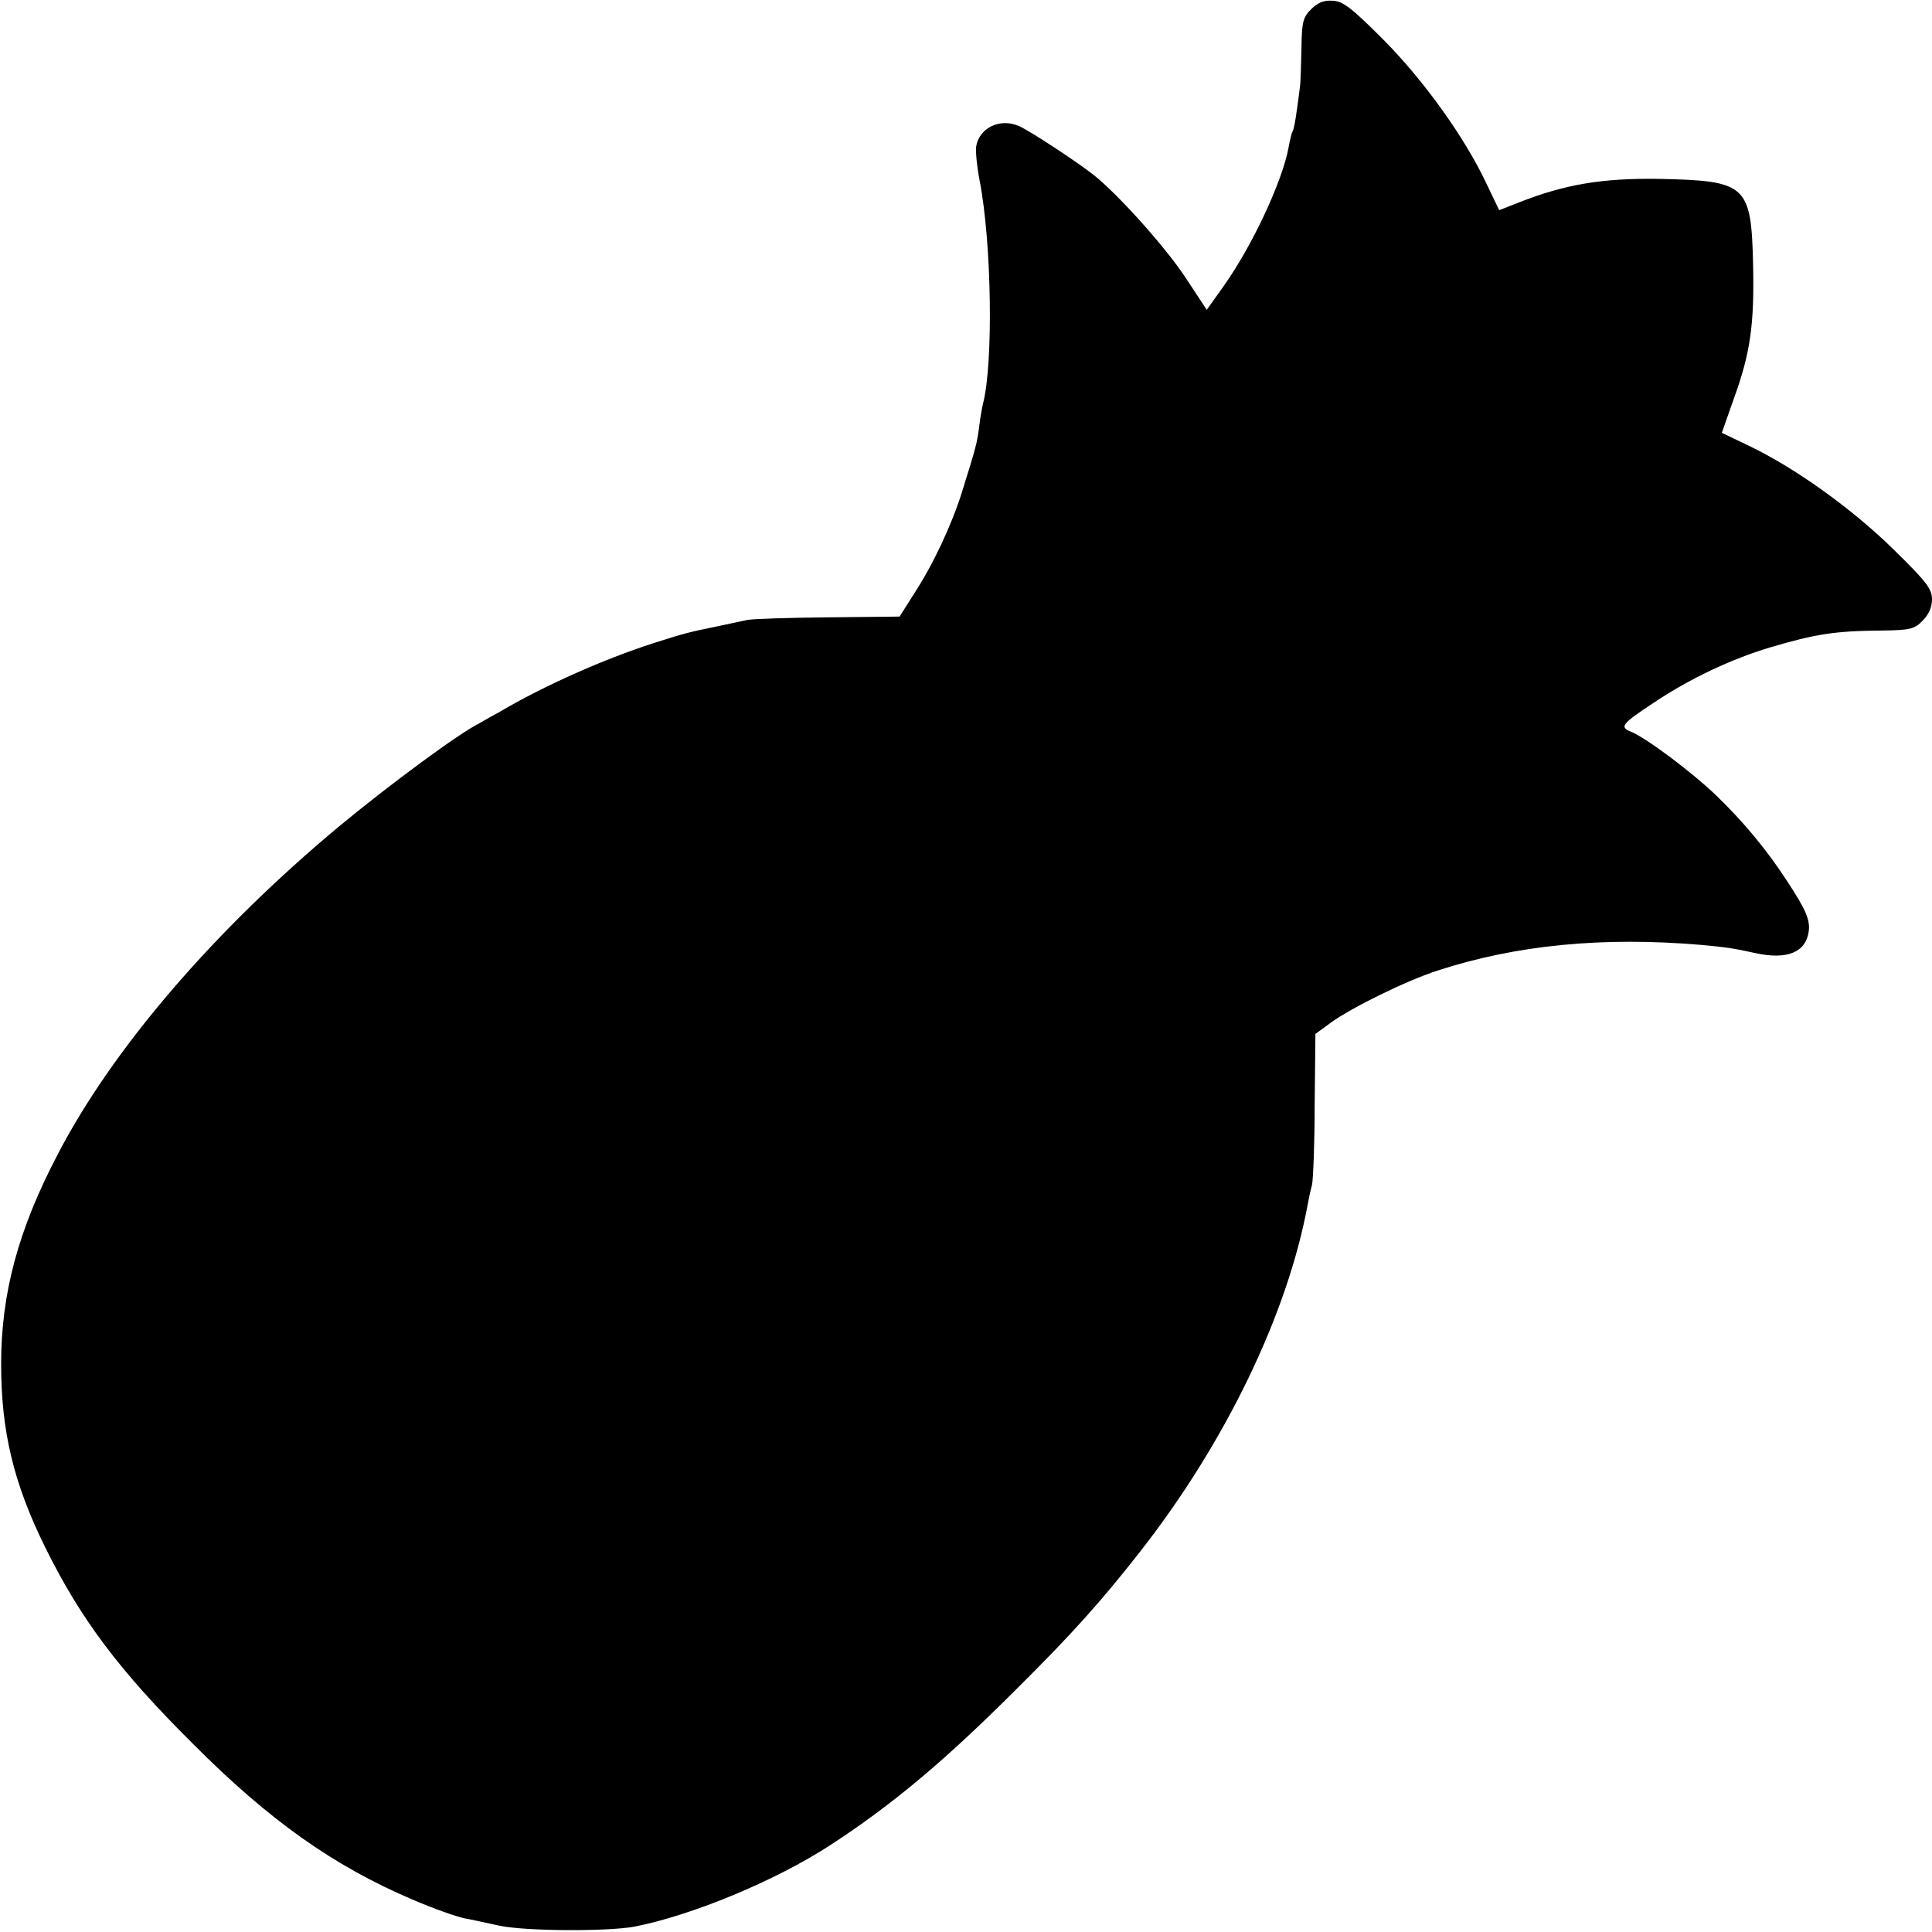 <?xml version="1.0" standalone="no"?>
<!DOCTYPE svg PUBLIC "-//W3C//DTD SVG 20010904//EN"
 "http://www.w3.org/TR/2001/REC-SVG-20010904/DTD/svg10.dtd">
<svg version="1.0" xmlns="http://www.w3.org/2000/svg"
 width="512pt" height="512pt" viewBox="0 0 512 512"
 preserveAspectRatio="xMidYMid meet">
<g transform="translate(0,512) scale(0.1,-0.1)"
fill="#000000" stroke="none">
<path d="M3475 5096 c-22 -22 -25 -34 -26 -103 -1 -43 -2 -89 -4 -103 -8 -65
-15 -113 -20 -119 -2 -4 -7 -23 -10 -41 -16 -89 -95 -259 -172 -368 l-45 -63
-58 88 c-52 78 -173 214 -240 268 -41 33 -173 120 -200 131 -50 22 -105 -5
-113 -54 -2 -13 2 -54 9 -90 32 -164 37 -484 9 -592 -2 -8 -7 -35 -10 -60 -6
-46 -8 -53 -46 -175 -27 -86 -76 -191 -127 -269 l-38 -60 -189 -2 c-105 -1
-201 -4 -215 -7 -14 -3 -47 -10 -75 -16 -82 -17 -87 -18 -175 -46 -130 -42
-288 -112 -405 -181 -22 -12 -47 -26 -55 -31 -53 -26 -236 -161 -369 -271
-333 -277 -603 -591 -749 -873 -104 -199 -149 -367 -149 -554 0 -178 33 -316
117 -486 94 -190 195 -325 390 -519 203 -204 374 -325 583 -414 56 -24 115
-45 139 -50 13 -2 53 -11 90 -19 69 -15 286 -16 358 -3 151 29 374 121 520
216 166 108 305 225 495 415 147 146 224 232 328 365 225 288 388 626 442 915
3 17 8 41 12 55 3 14 7 109 7 212 l2 188 41 30 c55 40 202 112 283 138 209 68
438 90 697 68 66 -6 87 -9 146 -22 82 -18 132 2 140 56 5 31 -7 59 -57 135
-53 82 -117 159 -190 229 -64 61 -184 151 -224 167 -31 12 -24 21 61 77 96 64
204 115 307 146 122 36 172 44 298 45 74 1 86 4 107 26 16 16 25 35 25 57 0
27 -14 46 -103 133 -109 107 -261 216 -383 274 l-71 34 32 91 c44 121 54 196
51 351 -5 216 -16 226 -251 231 -148 2 -247 -14 -371 -63 l-51 -20 -34 71
c-58 123 -166 273 -273 381 -84 84 -107 102 -134 103 -23 2 -40 -5 -57 -22z"/>
</g>
</svg>
